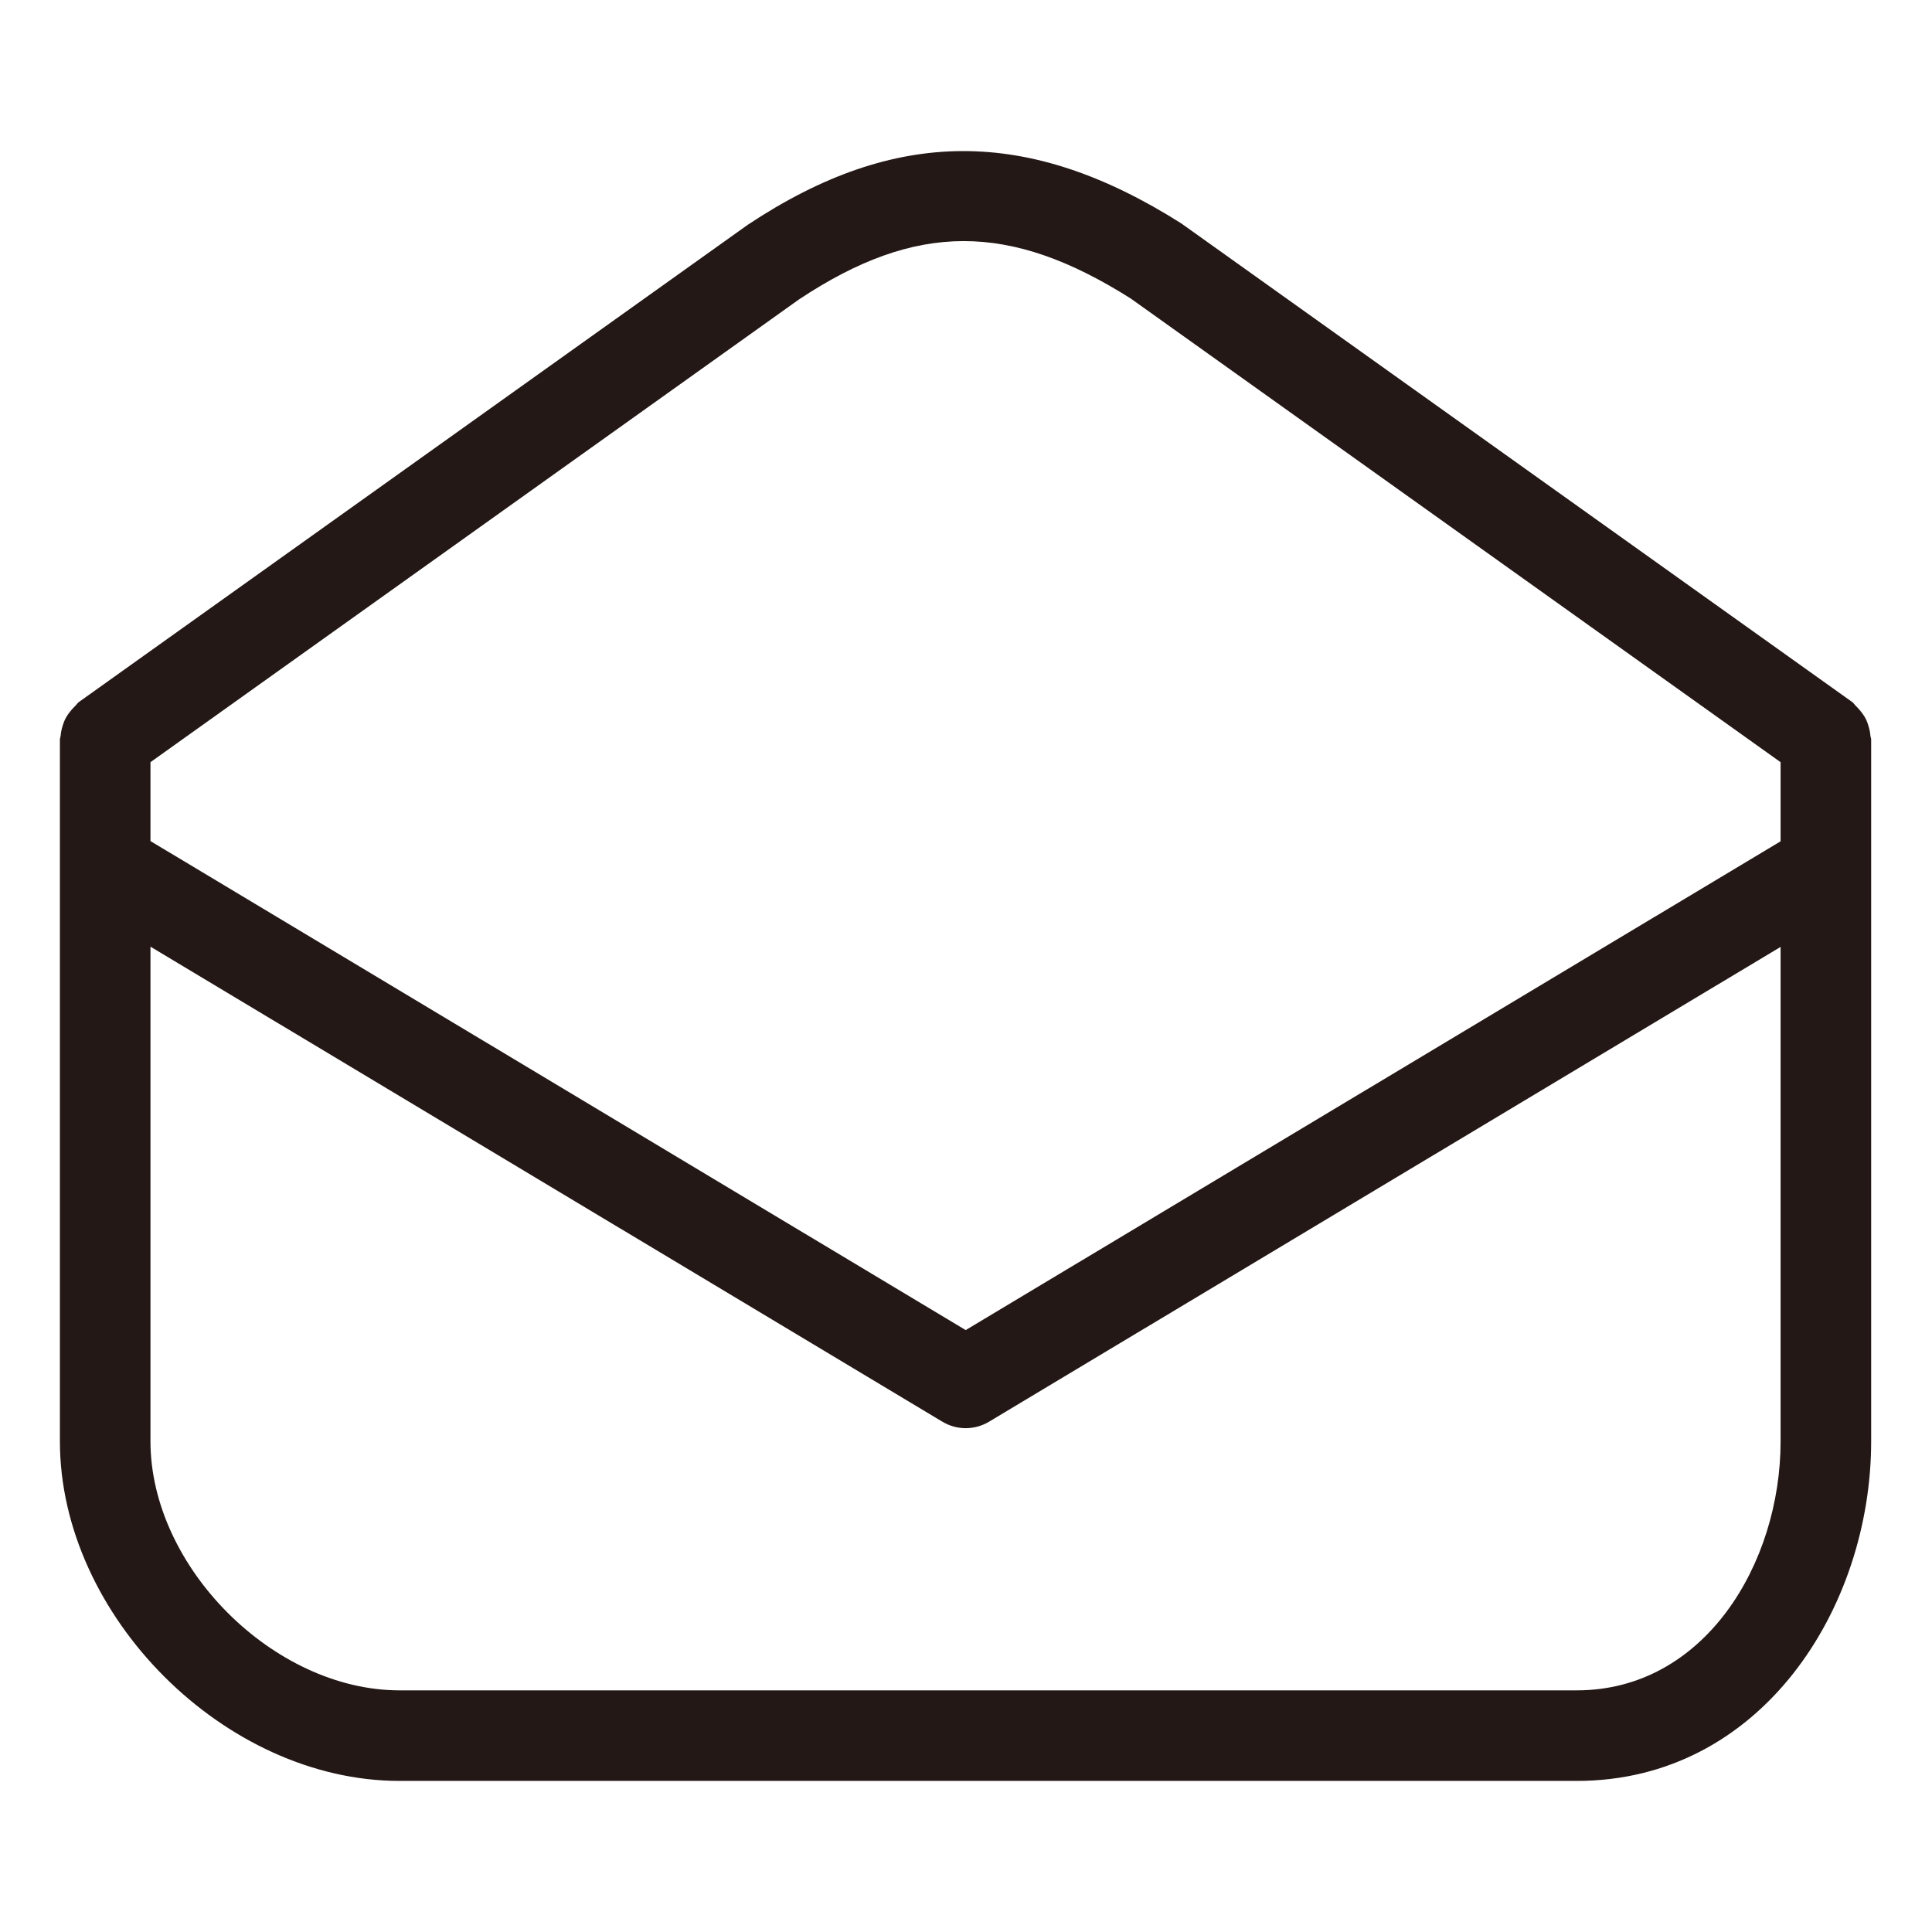 <?xml version="1.0" encoding="utf-8"?>
<!-- Generator: Adobe Illustrator 17.0.0, SVG Export Plug-In . SVG Version: 6.00 Build 0)  -->
<!DOCTYPE svg PUBLIC "-//W3C//DTD SVG 1.1//EN" "http://www.w3.org/Graphics/SVG/1.1/DTD/svg11.dtd">
<svg version="1.1" id="图层_2" xmlns="http://www.w3.org/2000/svg" xmlns:xlink="http://www.w3.org/1999/xlink" x="0px" y="0px"
	 width="1024px" height="1024px" viewBox="0 0 1024 1024" enable-background="new 0 0 1024 1024" xml:space="preserve">
<path fill="#231815" d="M991.36,389.993c-0.13-1.875-0.53-3.62-1.091-5.416c-0.354-1.085-0.674-2.128-1.173-3.141
	c-0.894-1.884-2.084-3.527-3.473-5.152c-0.604-0.688-1.162-1.349-1.837-1.966c-0.759-0.706-1.225-1.619-2.09-2.237L626.078,118.395
	c-80.93-51.246-151.57-51.176-229.734,0.738L41.816,372.082c-0.863,0.615-1.327,1.523-2.083,2.227
	c-0.686,0.623-1.254,1.293-1.863,1.992c-1.383,1.619-2.568,3.255-3.458,5.13c-0.502,1.015-0.822,2.062-1.179,3.154
	c-0.558,1.79-0.959,3.527-1.09,5.395c-0.057,0.674-0.393,1.254-0.393,1.942v372c0,92.531,87.48,180,180,180h624
	c97.641,0,156-91.523,156-180v-372C991.75,391.238,991.416,390.662,991.36,389.993z M423.543,158.66
	c61.98-41.109,111.551-41.063,175.746-0.457L943.75,403.978v41.933L511.844,704.977L79.75,445.792V403.97L423.543,158.66z
	 M835.75,895.922h-624c-66.621,0-132-65.391-132-132v-262.17l419.754,251.788c3.797,2.273,8.062,3.422,12.34,3.422
	c4.266,0,8.555-1.148,12.352-3.422L943.75,501.883v262.039C943.75,828.797,903.344,895.922,835.75,895.922z"/>
</svg>
